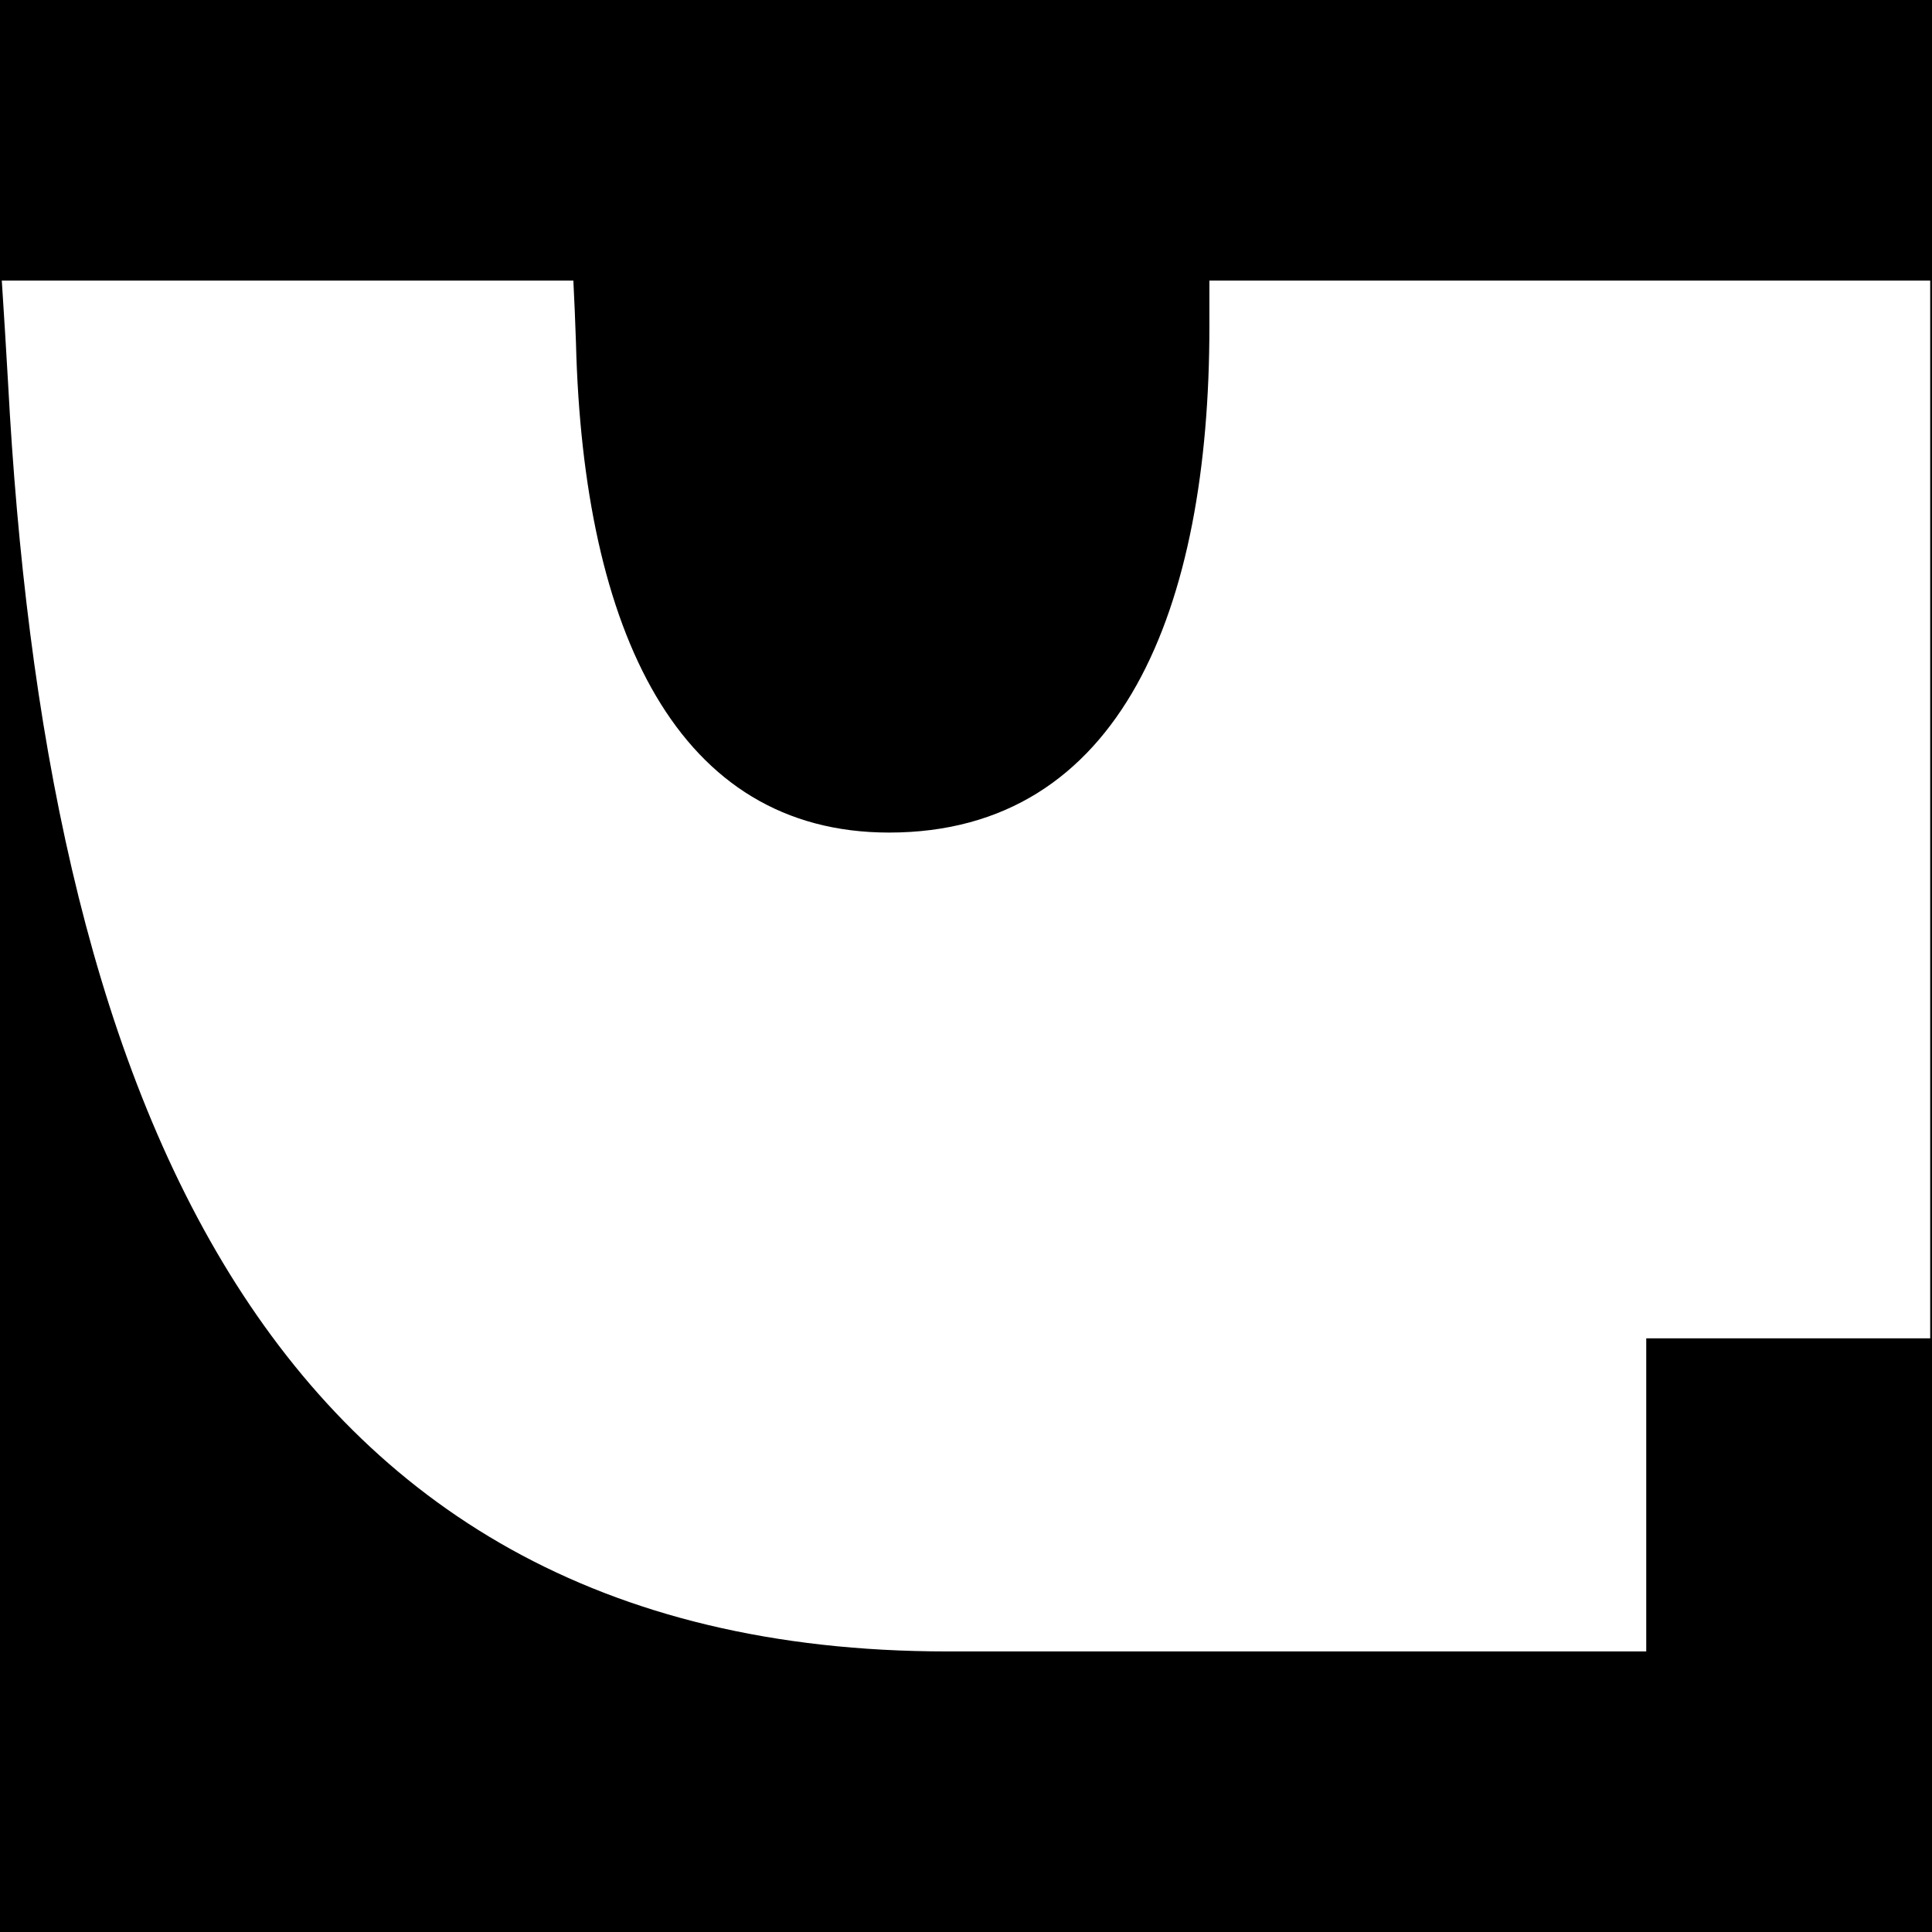 <?xml version="1.0" encoding="UTF-8"?>
<svg id="Ebene_5" data-name="Ebene 5" xmlns="http://www.w3.org/2000/svg" viewBox="0 0 1080 1080">
  <path d="M0,0V1080H1080V0H0ZM1079,748.14h-158.74v175.02h-390.72C138.83,923.16,24.86,595.56,4.51,214.1c-1.12-19.56-2.29-38.58-3.51-57.26H320.51c.54,11.28,1.08,22.56,1.46,34.82,4.06,161.56,56.98,273.75,175.01,273.75,130.24,0,179.08-125.66,179.08-282.73v-25.84h402.94V748.14Z"/>
</svg>